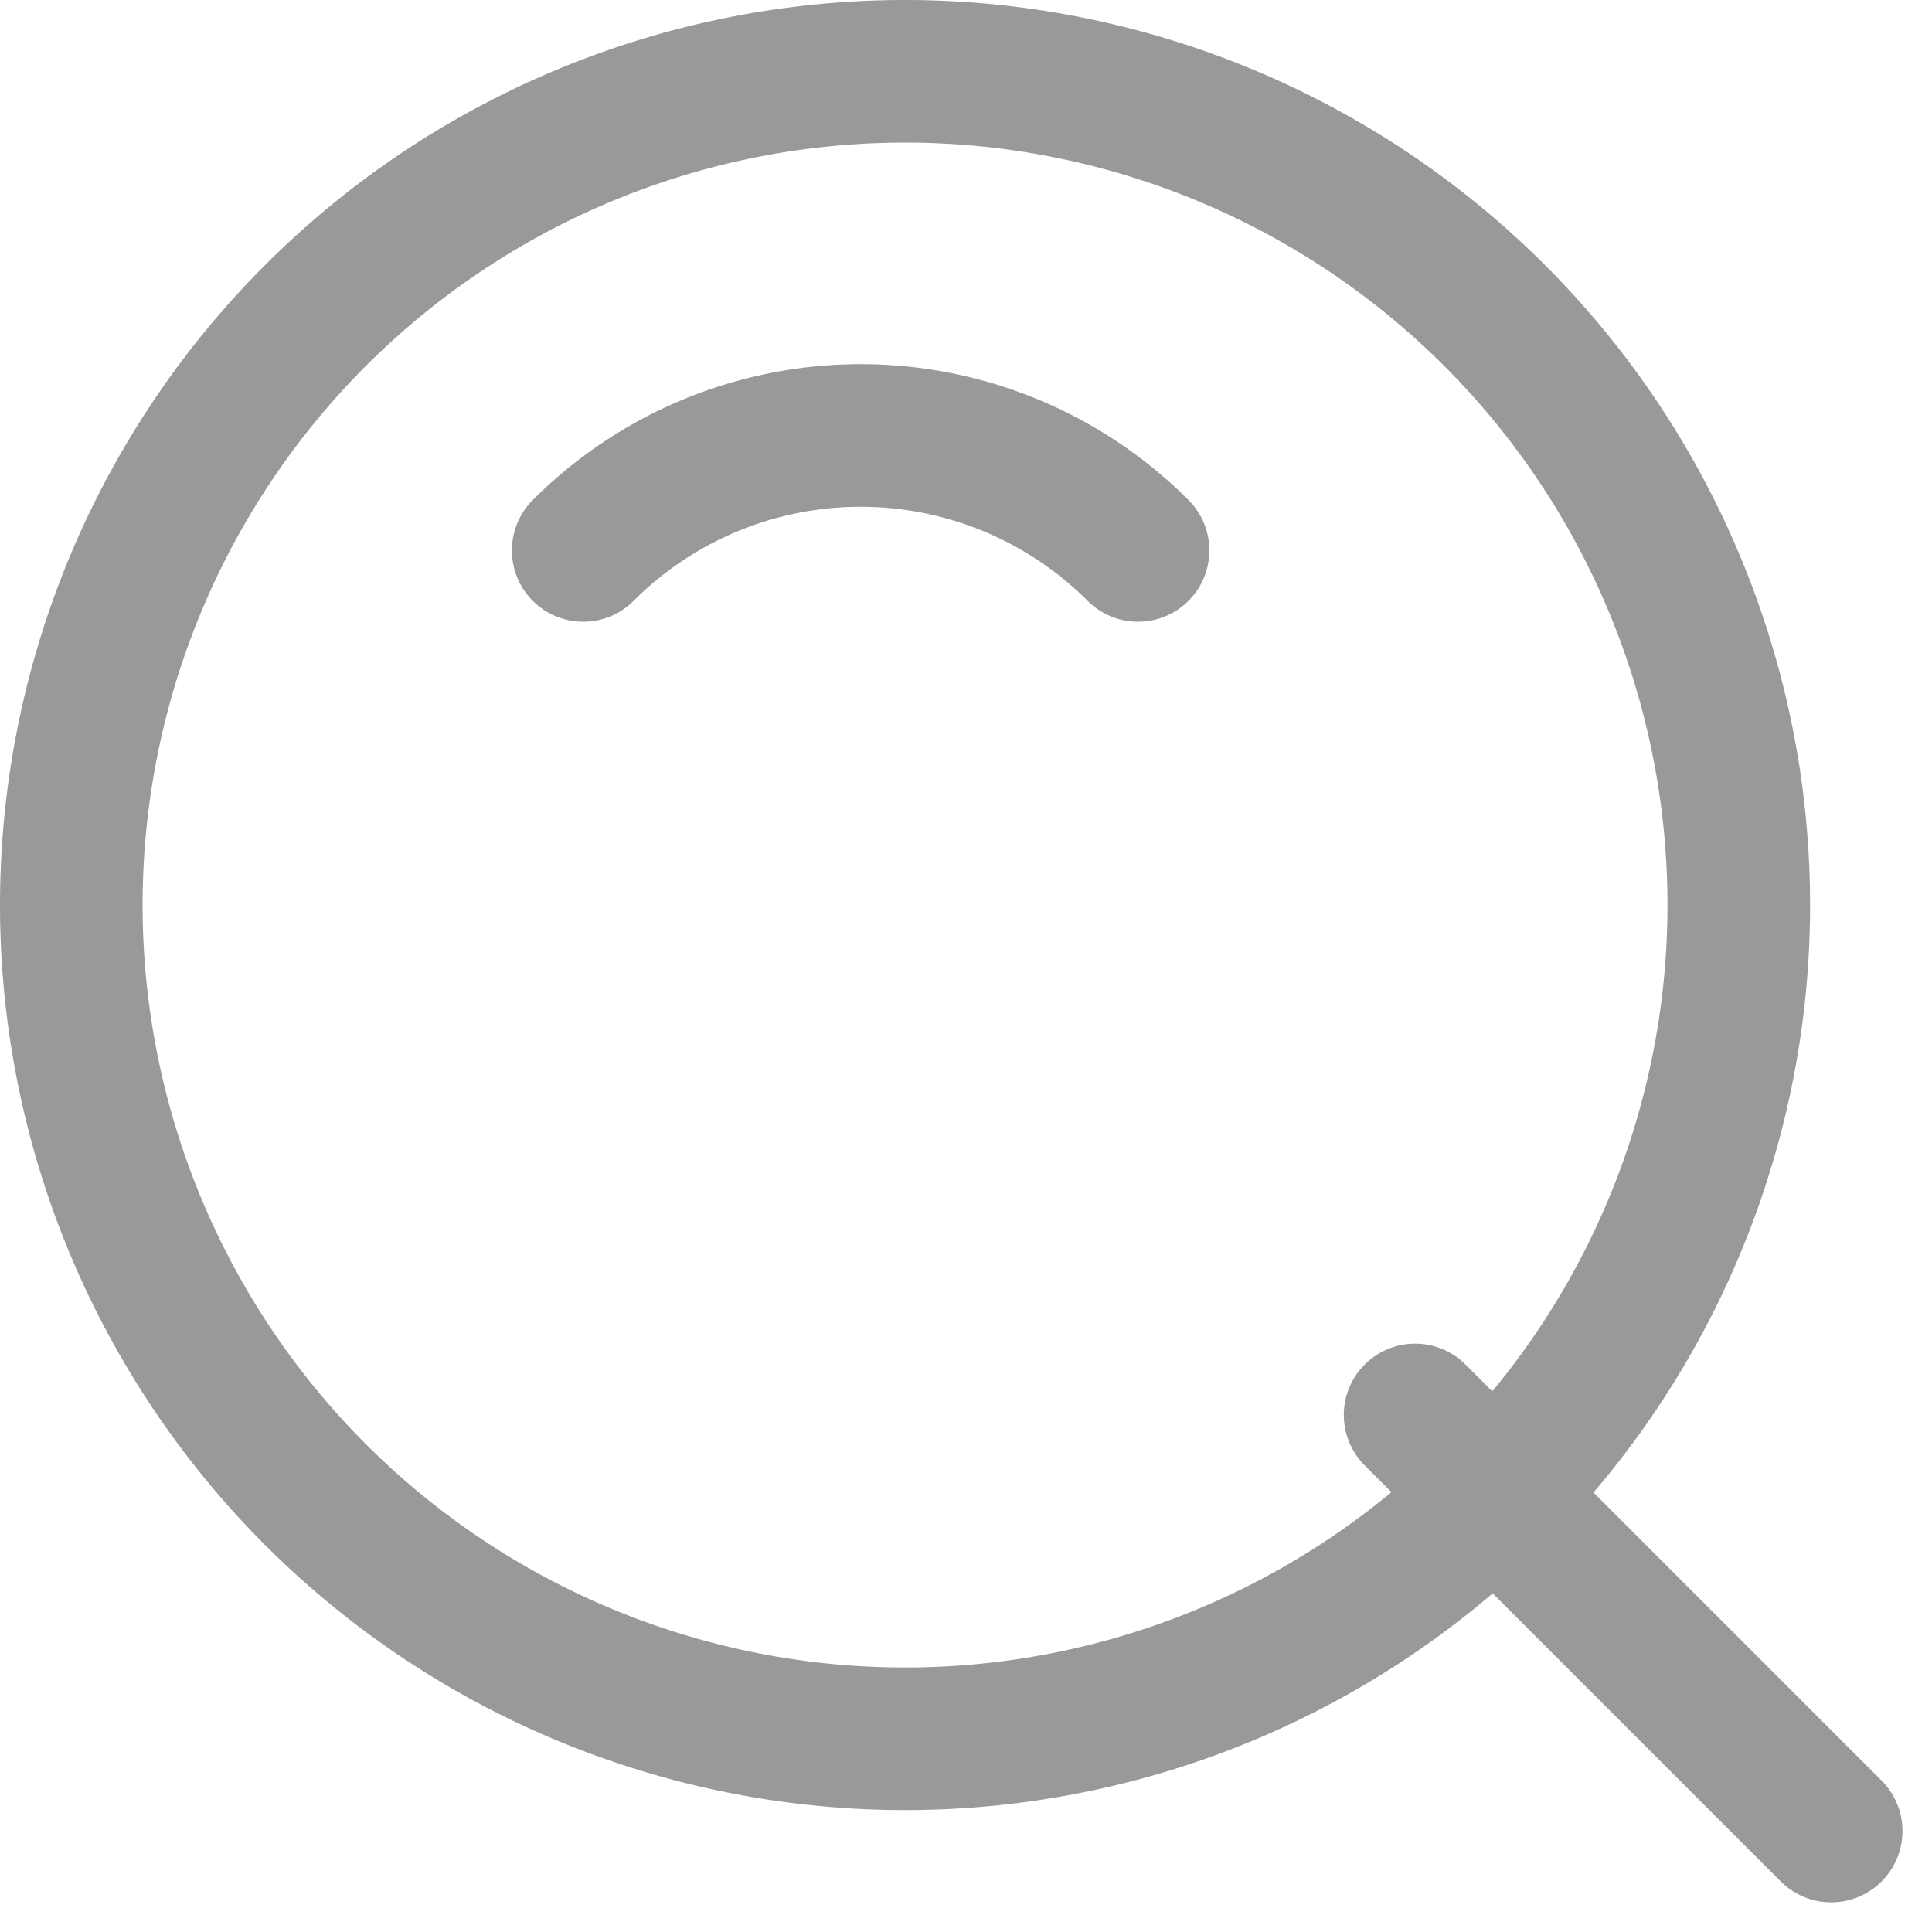 <svg xmlns="http://www.w3.org/2000/svg" width="13.549" height="13.549" viewBox="0 0 13.549 13.549">
  <g id="Group_86" data-name="Group 86" transform="translate(-0.724 -0.955)">
    <path id="Path_61" data-name="Path 61" d="M9.847,15.694A5.847,5.847,0,1,0,4,9.847,5.847,5.847,0,0,0,9.847,15.694Z" transform="translate(-2.776 -2.545)" fill="none" stroke="#999" stroke-linejoin="round" stroke-width="1"/>
    <path id="Path_62" data-name="Path 62" d="M19.234,12.806a2.751,2.751,0,0,0-3.891,0" transform="translate(-10.529 -7.991)" fill="none" stroke="#999" stroke-linecap="round" stroke-linejoin="round" stroke-width="1"/>
    <path id="Path_63" data-name="Path 63" d="M33.222,33.222,36.14,36.14" transform="translate(-22.574 -22.344)" fill="none" stroke="#999" stroke-linecap="round" stroke-linejoin="round" stroke-width="1"/>
  </g>
</svg>
